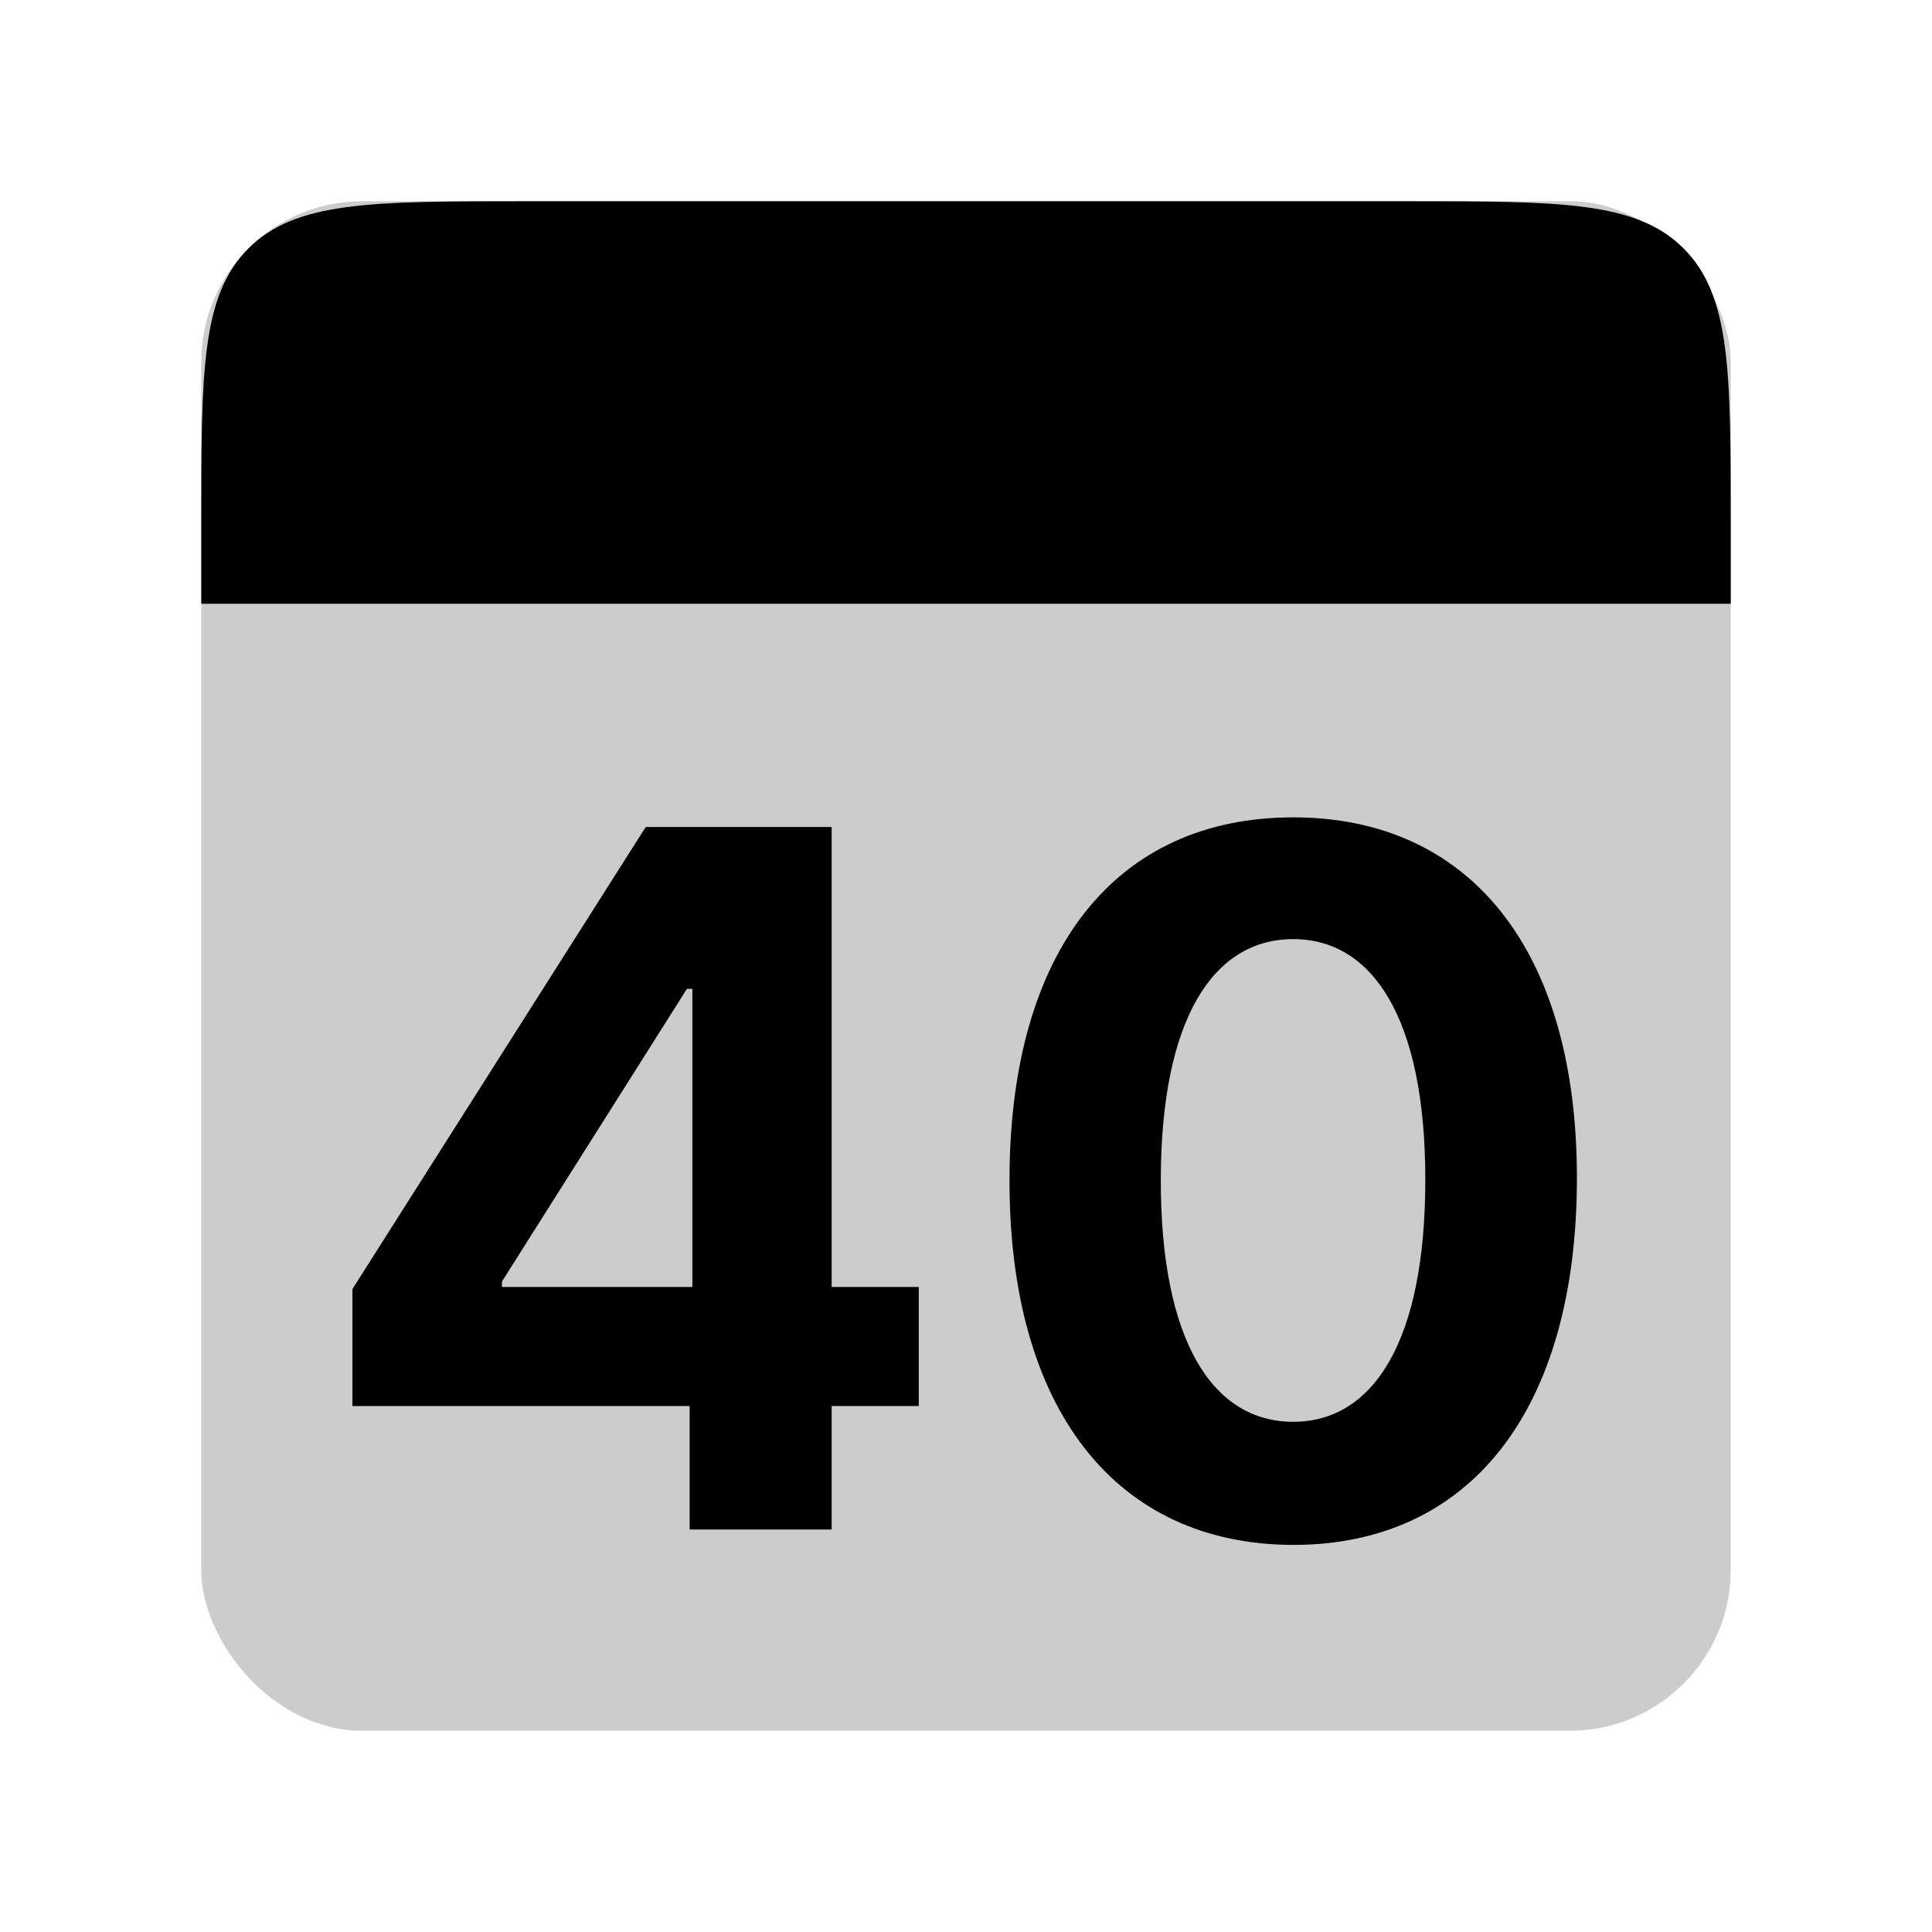 <svg width="48" height="48" viewBox="0 0 48 48" fill="none" xmlns="http://www.w3.org/2000/svg">
<g id="weeks/40">
<rect id="Rectangle 1" opacity="0.2" x="5" y="5" width="38" height="38" rx="4" fill="black"/>
<path id="Rectangle 2" d="M5 13C5 9.229 5 7.343 6.172 6.172C7.343 5 9.229 5 13 5H35C38.771 5 40.657 5 41.828 6.172C43 7.343 43 9.229 43 13V15H5V13Z" fill="black"/>
<path id="40" d="M8.756 34.932H17.134V38H20.662V34.932H22.827V31.974H20.662V20.546H16.043L8.756 32.026V34.932ZM17.202 31.974H12.472V31.838L17.066 24.568H17.202V31.974ZM32.13 38.383C36.519 38.383 39.169 35.043 39.178 29.29C39.186 23.579 36.502 20.307 32.13 20.307C27.749 20.307 25.09 23.571 25.081 29.29C25.064 35.026 27.732 38.375 32.13 38.383ZM32.13 35.324C30.127 35.324 28.831 33.312 28.84 29.29C28.848 25.327 30.135 23.332 32.13 23.332C34.115 23.332 35.411 25.327 35.411 29.29C35.419 33.312 34.124 35.324 32.13 35.324Z" fill="black"/>
</g>
</svg>
